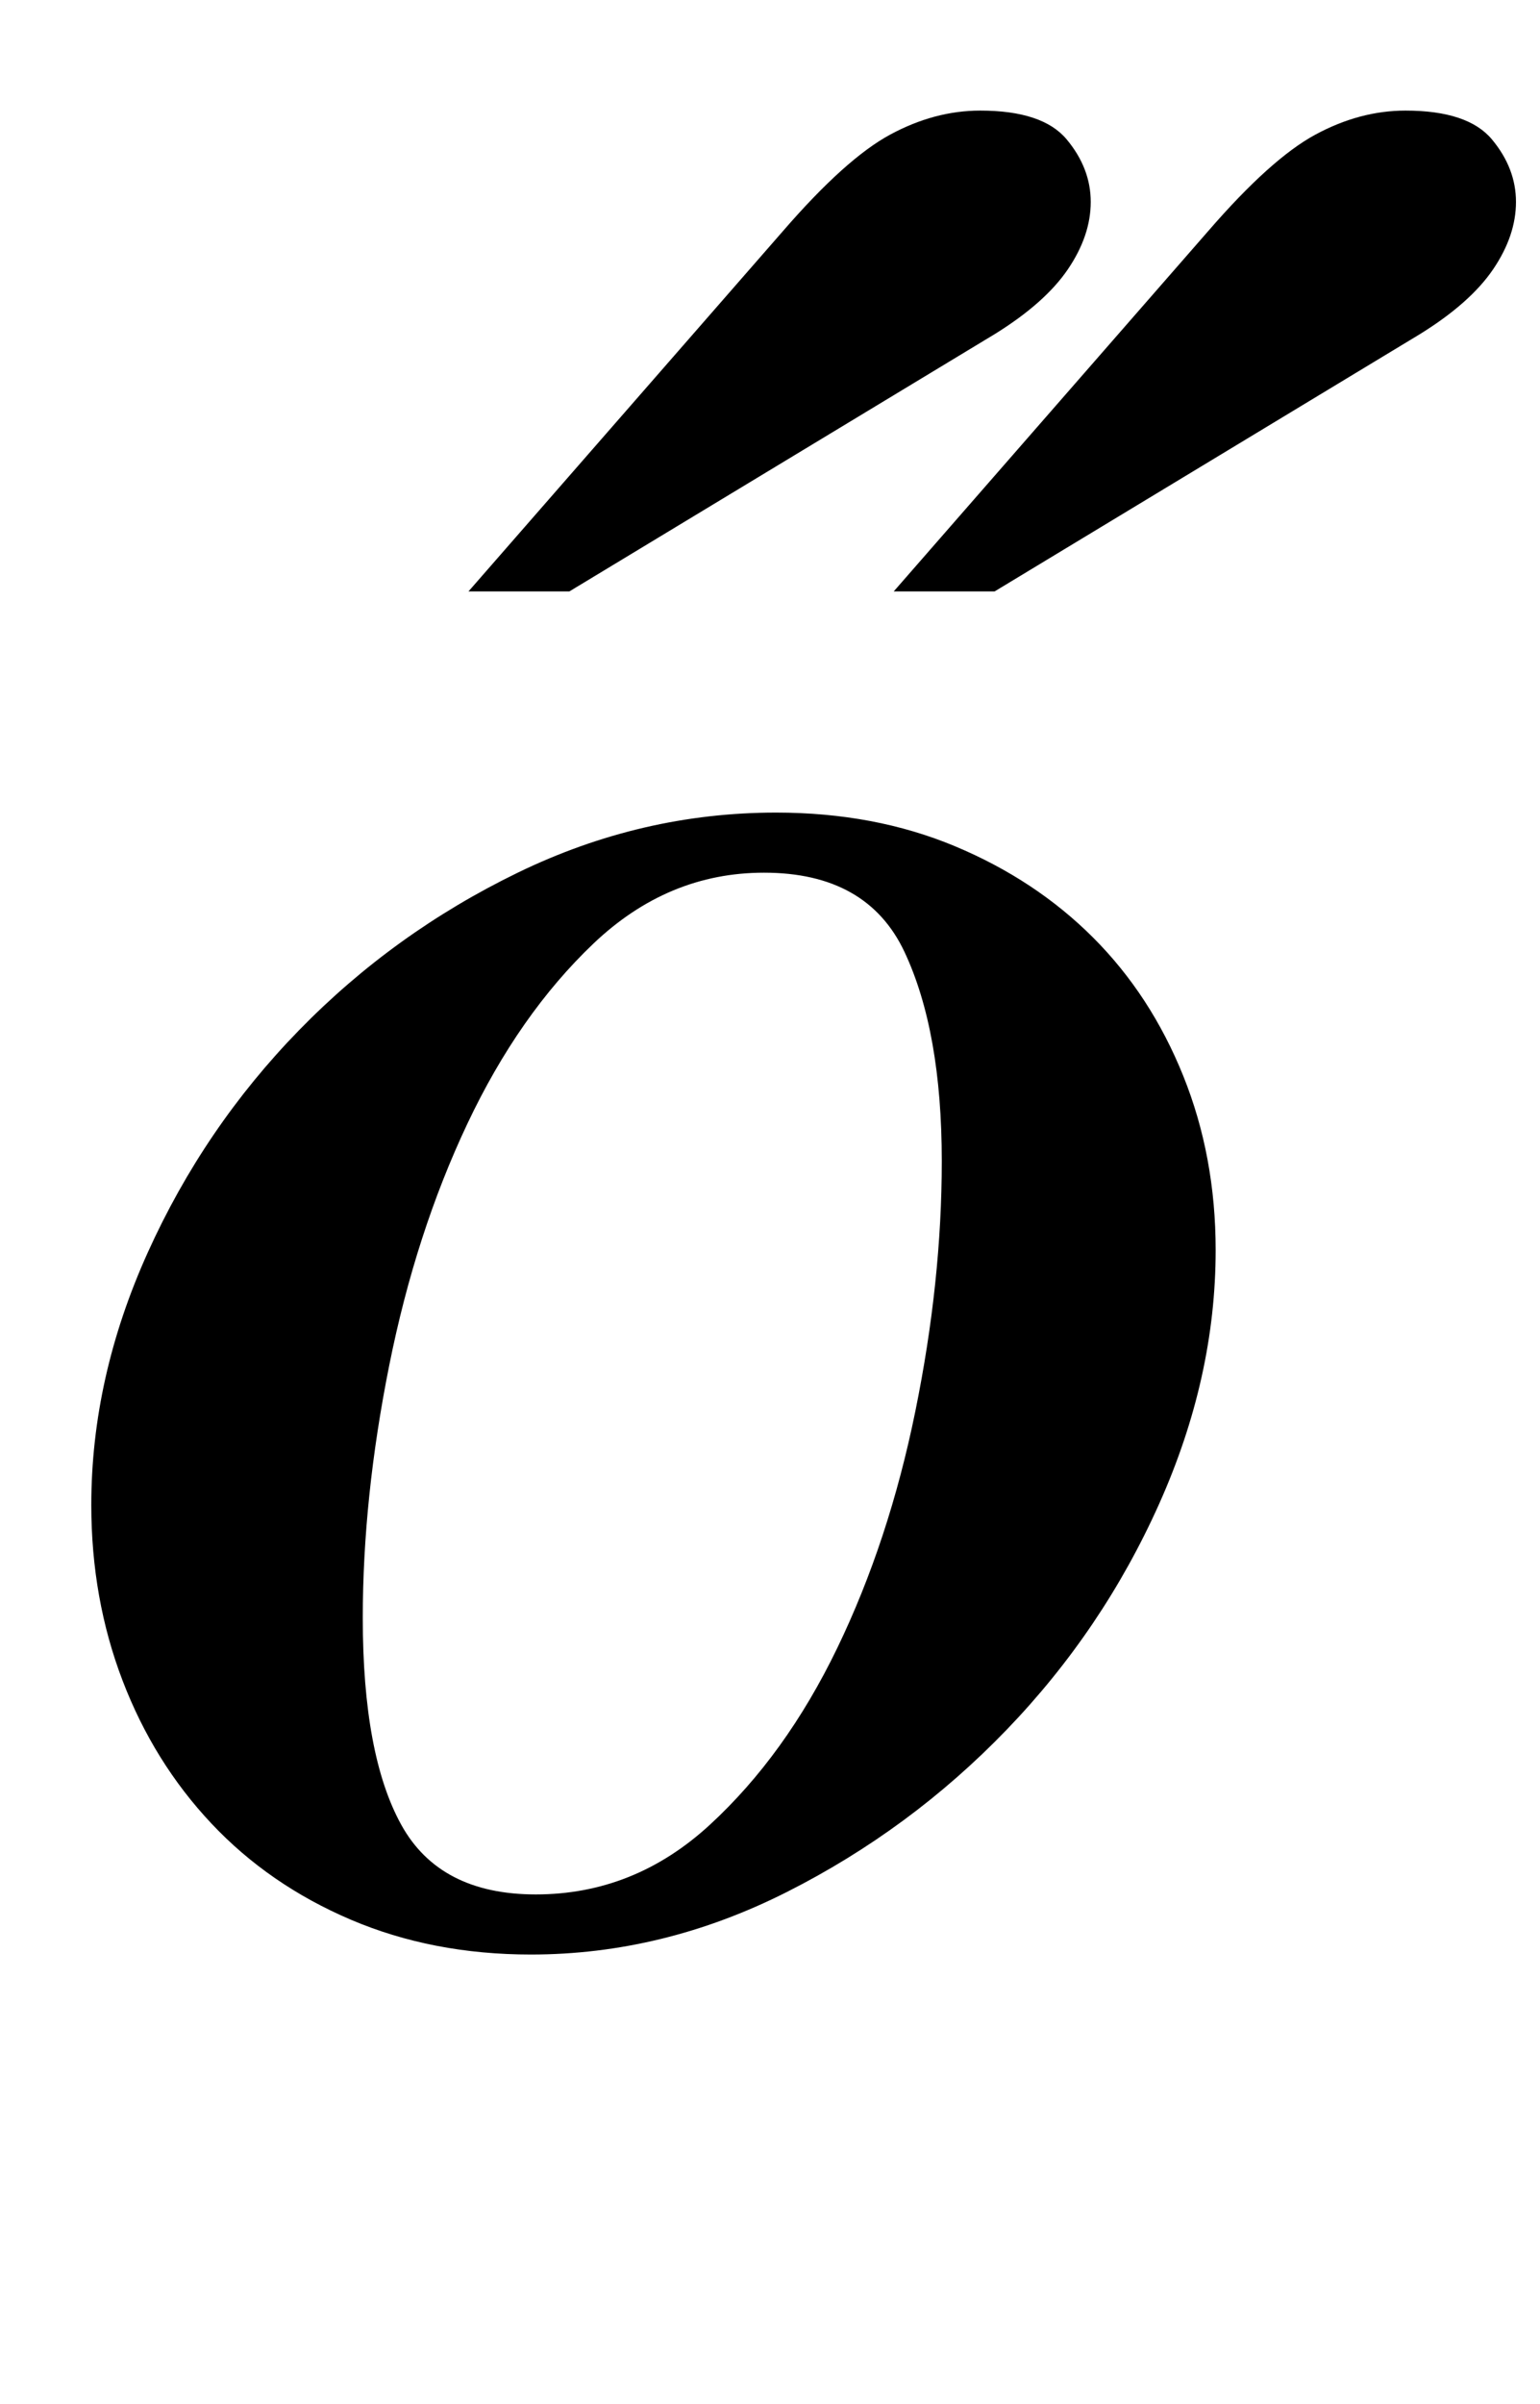 <?xml version="1.0" standalone="no"?>
<!DOCTYPE svg PUBLIC "-//W3C//DTD SVG 1.1//EN" "http://www.w3.org/Graphics/SVG/1.1/DTD/svg11.dtd" >
<svg xmlns="http://www.w3.org/2000/svg" xmlns:xlink="http://www.w3.org/1999/xlink" version="1.1" viewBox="-10 0 641 1000">
  <g transform="matrix(1 0 0 -1 0 800)">
   <path fill="currentColor"
d="M213 12q41 0 72.5 29t53 73.5t32.5 98.5t11 104q0 54 -15.5 87t-58.5 33q-40 0 -71 -29.5t-52.5 -75t-32.5 -100.5t-11 -105q0 -57 16 -86t56 -29zM211 -13q-41 0 -75 14.5t-58 40t-37 59.5t-13 73q0 53 23.5 105t63 92.5t91 65.5t107.5 25q41 0 74.5 -14t57.5 -38
t37.5 -57.5t13.5 -72.5q0 -53 -23.5 -105.5t-63.5 -94t-91.5 -67.5t-106.5 -26zM227 554h-42l131 150q26 30 44.5 40t37.5 10q26 0 36 -12t10 -26t-9.5 -28t-30.5 -27zM404 554h-42l131 150q26 30 44.5 40t37.5 10q26 0 36 -12t10 -26t-9.5 -28t-30.5 -27z" />
  </g>

</svg>
